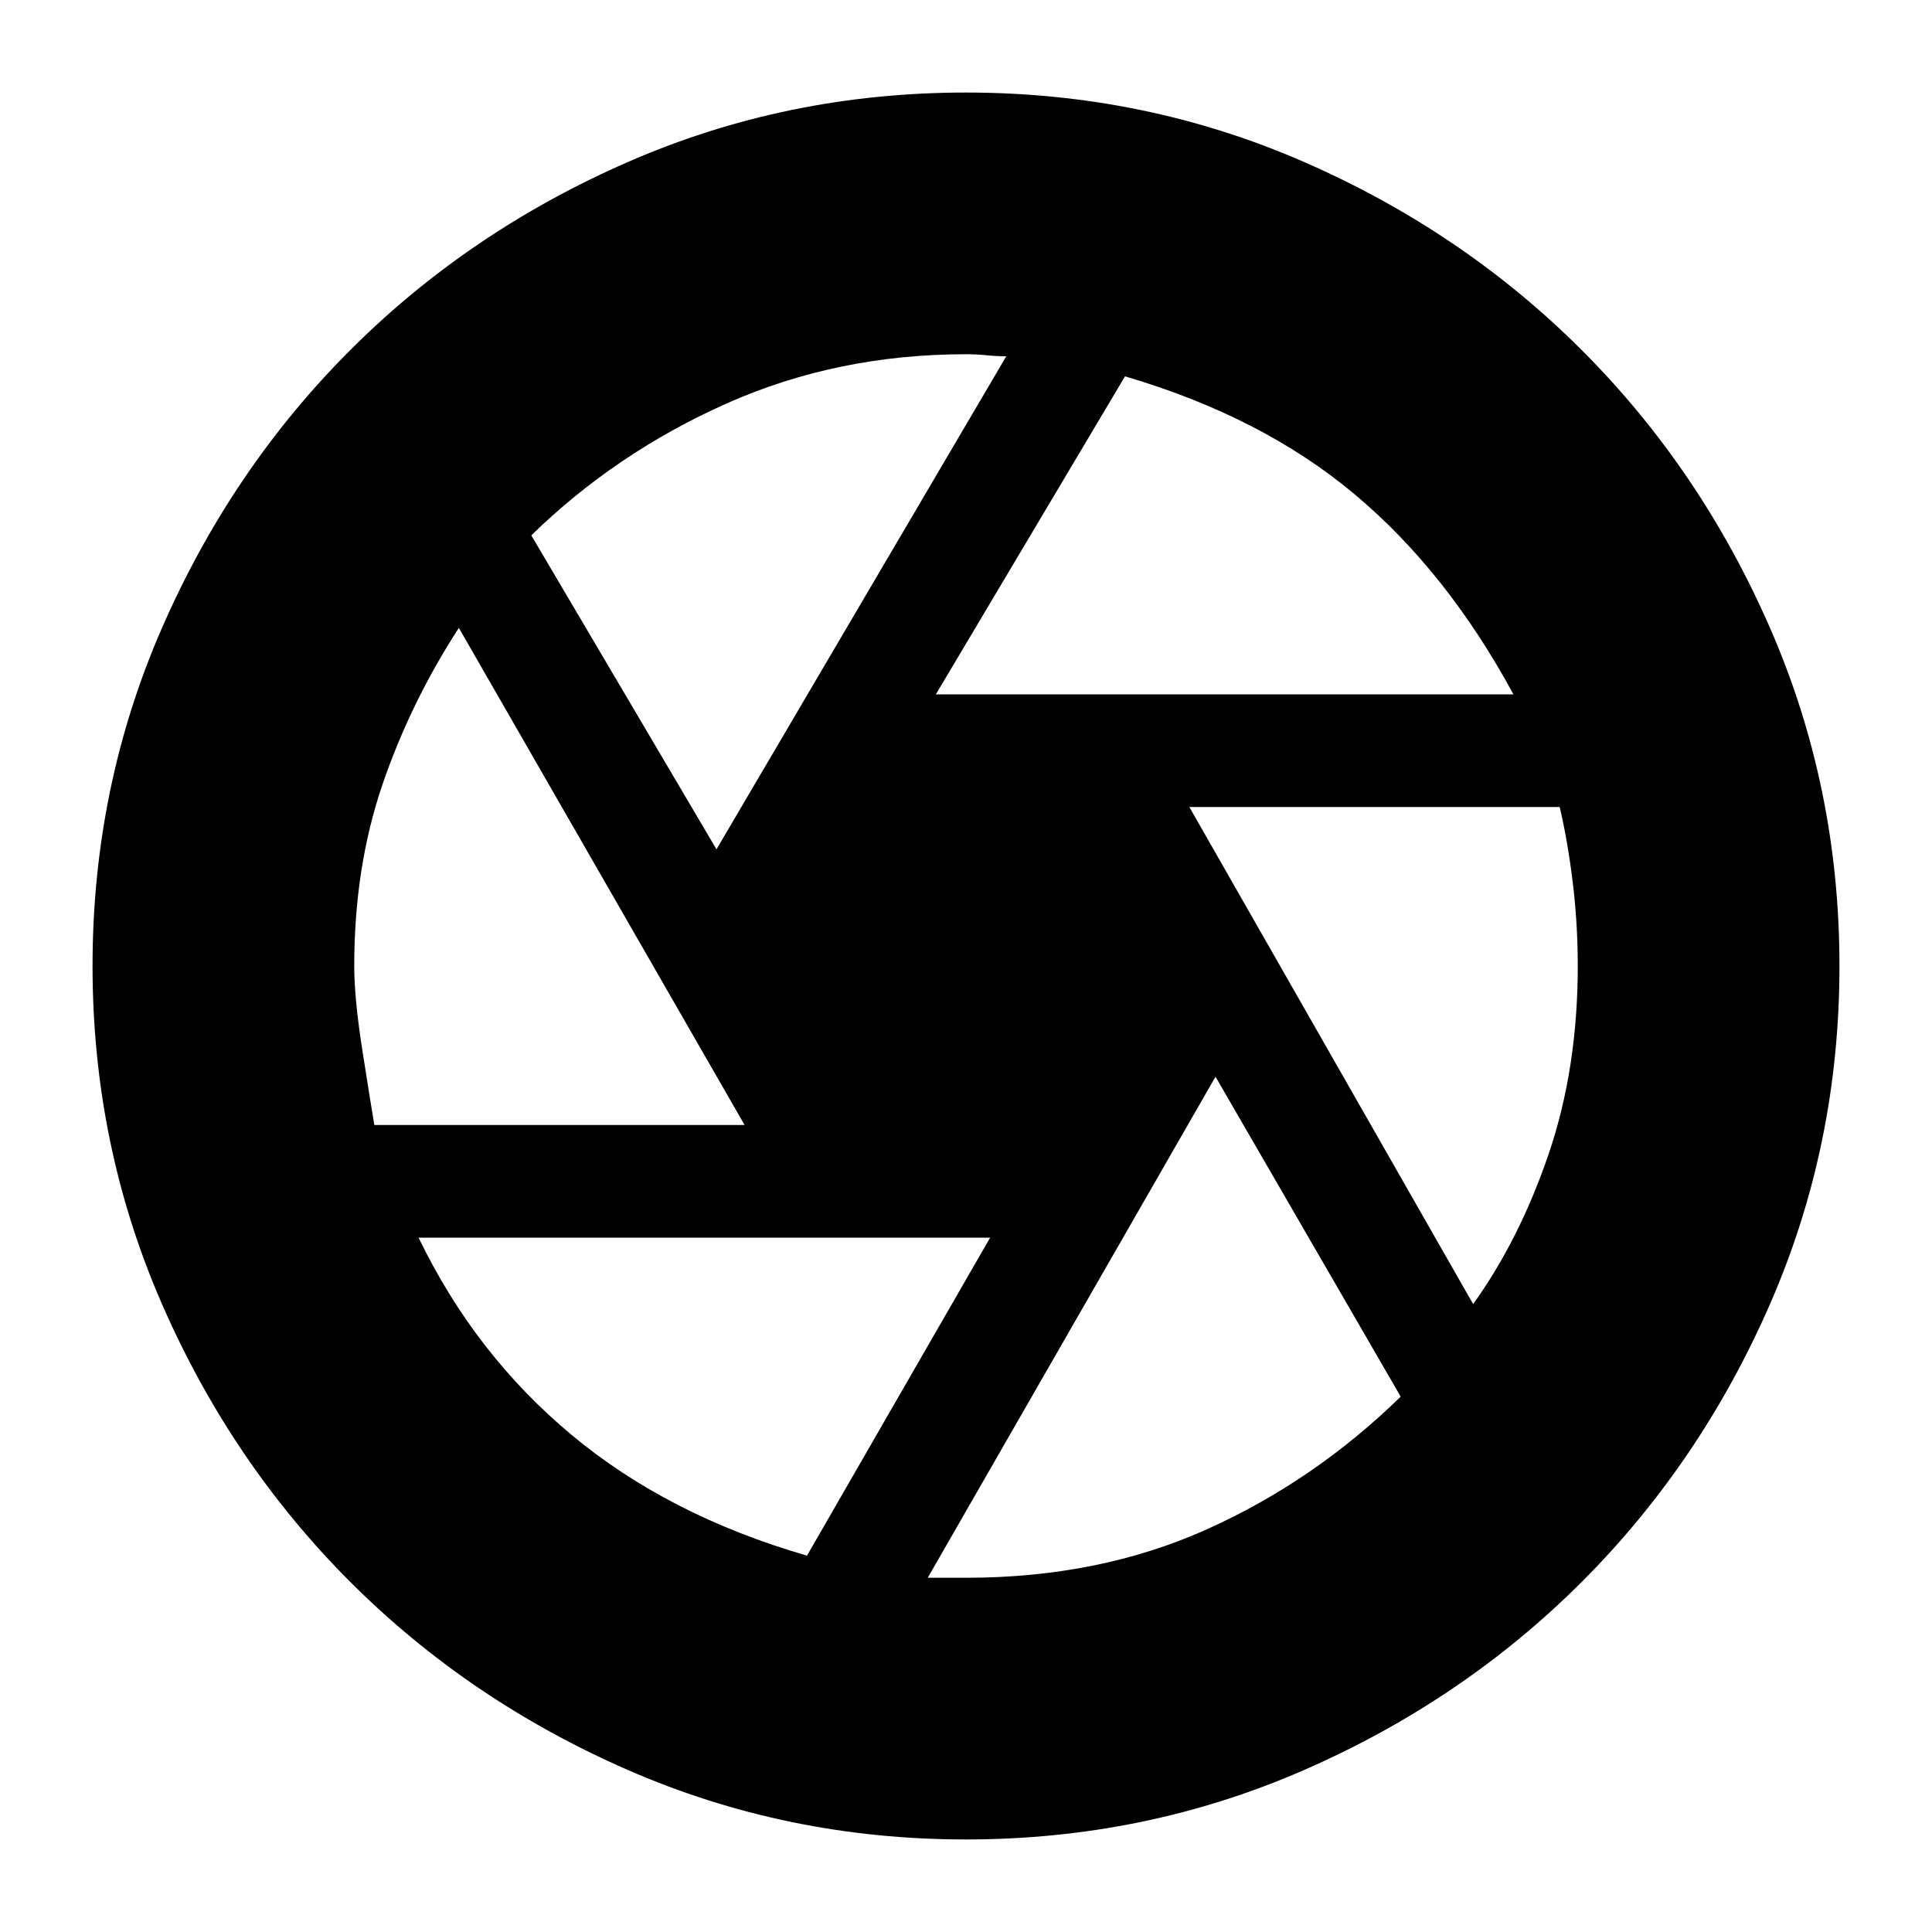 <svg xmlns="http://www.w3.org/2000/svg" height="20" width="20"><path d="M9.688 7.188H15.667Q14.979 5.917 14.021 5.115Q13.062 4.312 11.646 3.896ZM7.417 8.792 10.417 3.688Q10.312 3.688 10.208 3.677Q10.104 3.667 10 3.667Q8.667 3.667 7.521 4.177Q6.375 4.688 5.5 5.542ZM3.875 11.646H7.708L4.75 6.5Q4.25 7.271 3.958 8.125Q3.667 8.979 3.667 10Q3.667 10.333 3.75 10.865Q3.833 11.396 3.875 11.646ZM8.354 16.104 10.25 12.812H4.333Q4.917 14.021 5.917 14.854Q6.917 15.688 8.354 16.104ZM10 16.333Q11.375 16.333 12.49 15.833Q13.604 15.333 14.5 14.458L12.583 11.146L9.604 16.333Q9.708 16.333 9.802 16.333Q9.896 16.333 10 16.333ZM15.25 13.5Q15.729 12.833 16.031 11.948Q16.333 11.062 16.333 10Q16.333 9.562 16.281 9.135Q16.229 8.708 16.146 8.354H12.312ZM10 10Q10 10 10 10Q10 10 10 10Q10 10 10 10Q10 10 10 10Q10 10 10 10Q10 10 10 10Q10 10 10 10Q10 10 10 10Q10 10 10 10Q10 10 10 10Q10 10 10 10Q10 10 10 10Q10 10 10 10Q10 10 10 10Q10 10 10 10Q10 10 10 10ZM10 19.042Q8.146 19.042 6.5 18.323Q4.854 17.604 3.625 16.375Q2.396 15.146 1.677 13.5Q0.958 11.854 0.958 10Q0.958 8.146 1.677 6.5Q2.396 4.854 3.625 3.625Q4.854 2.396 6.5 1.677Q8.146 0.958 10 0.958Q11.854 0.958 13.5 1.677Q15.146 2.396 16.375 3.625Q17.604 4.854 18.323 6.5Q19.042 8.146 19.042 10Q19.042 11.854 18.323 13.5Q17.604 15.146 16.375 16.375Q15.146 17.604 13.5 18.323Q11.854 19.042 10 19.042Z"/></svg>